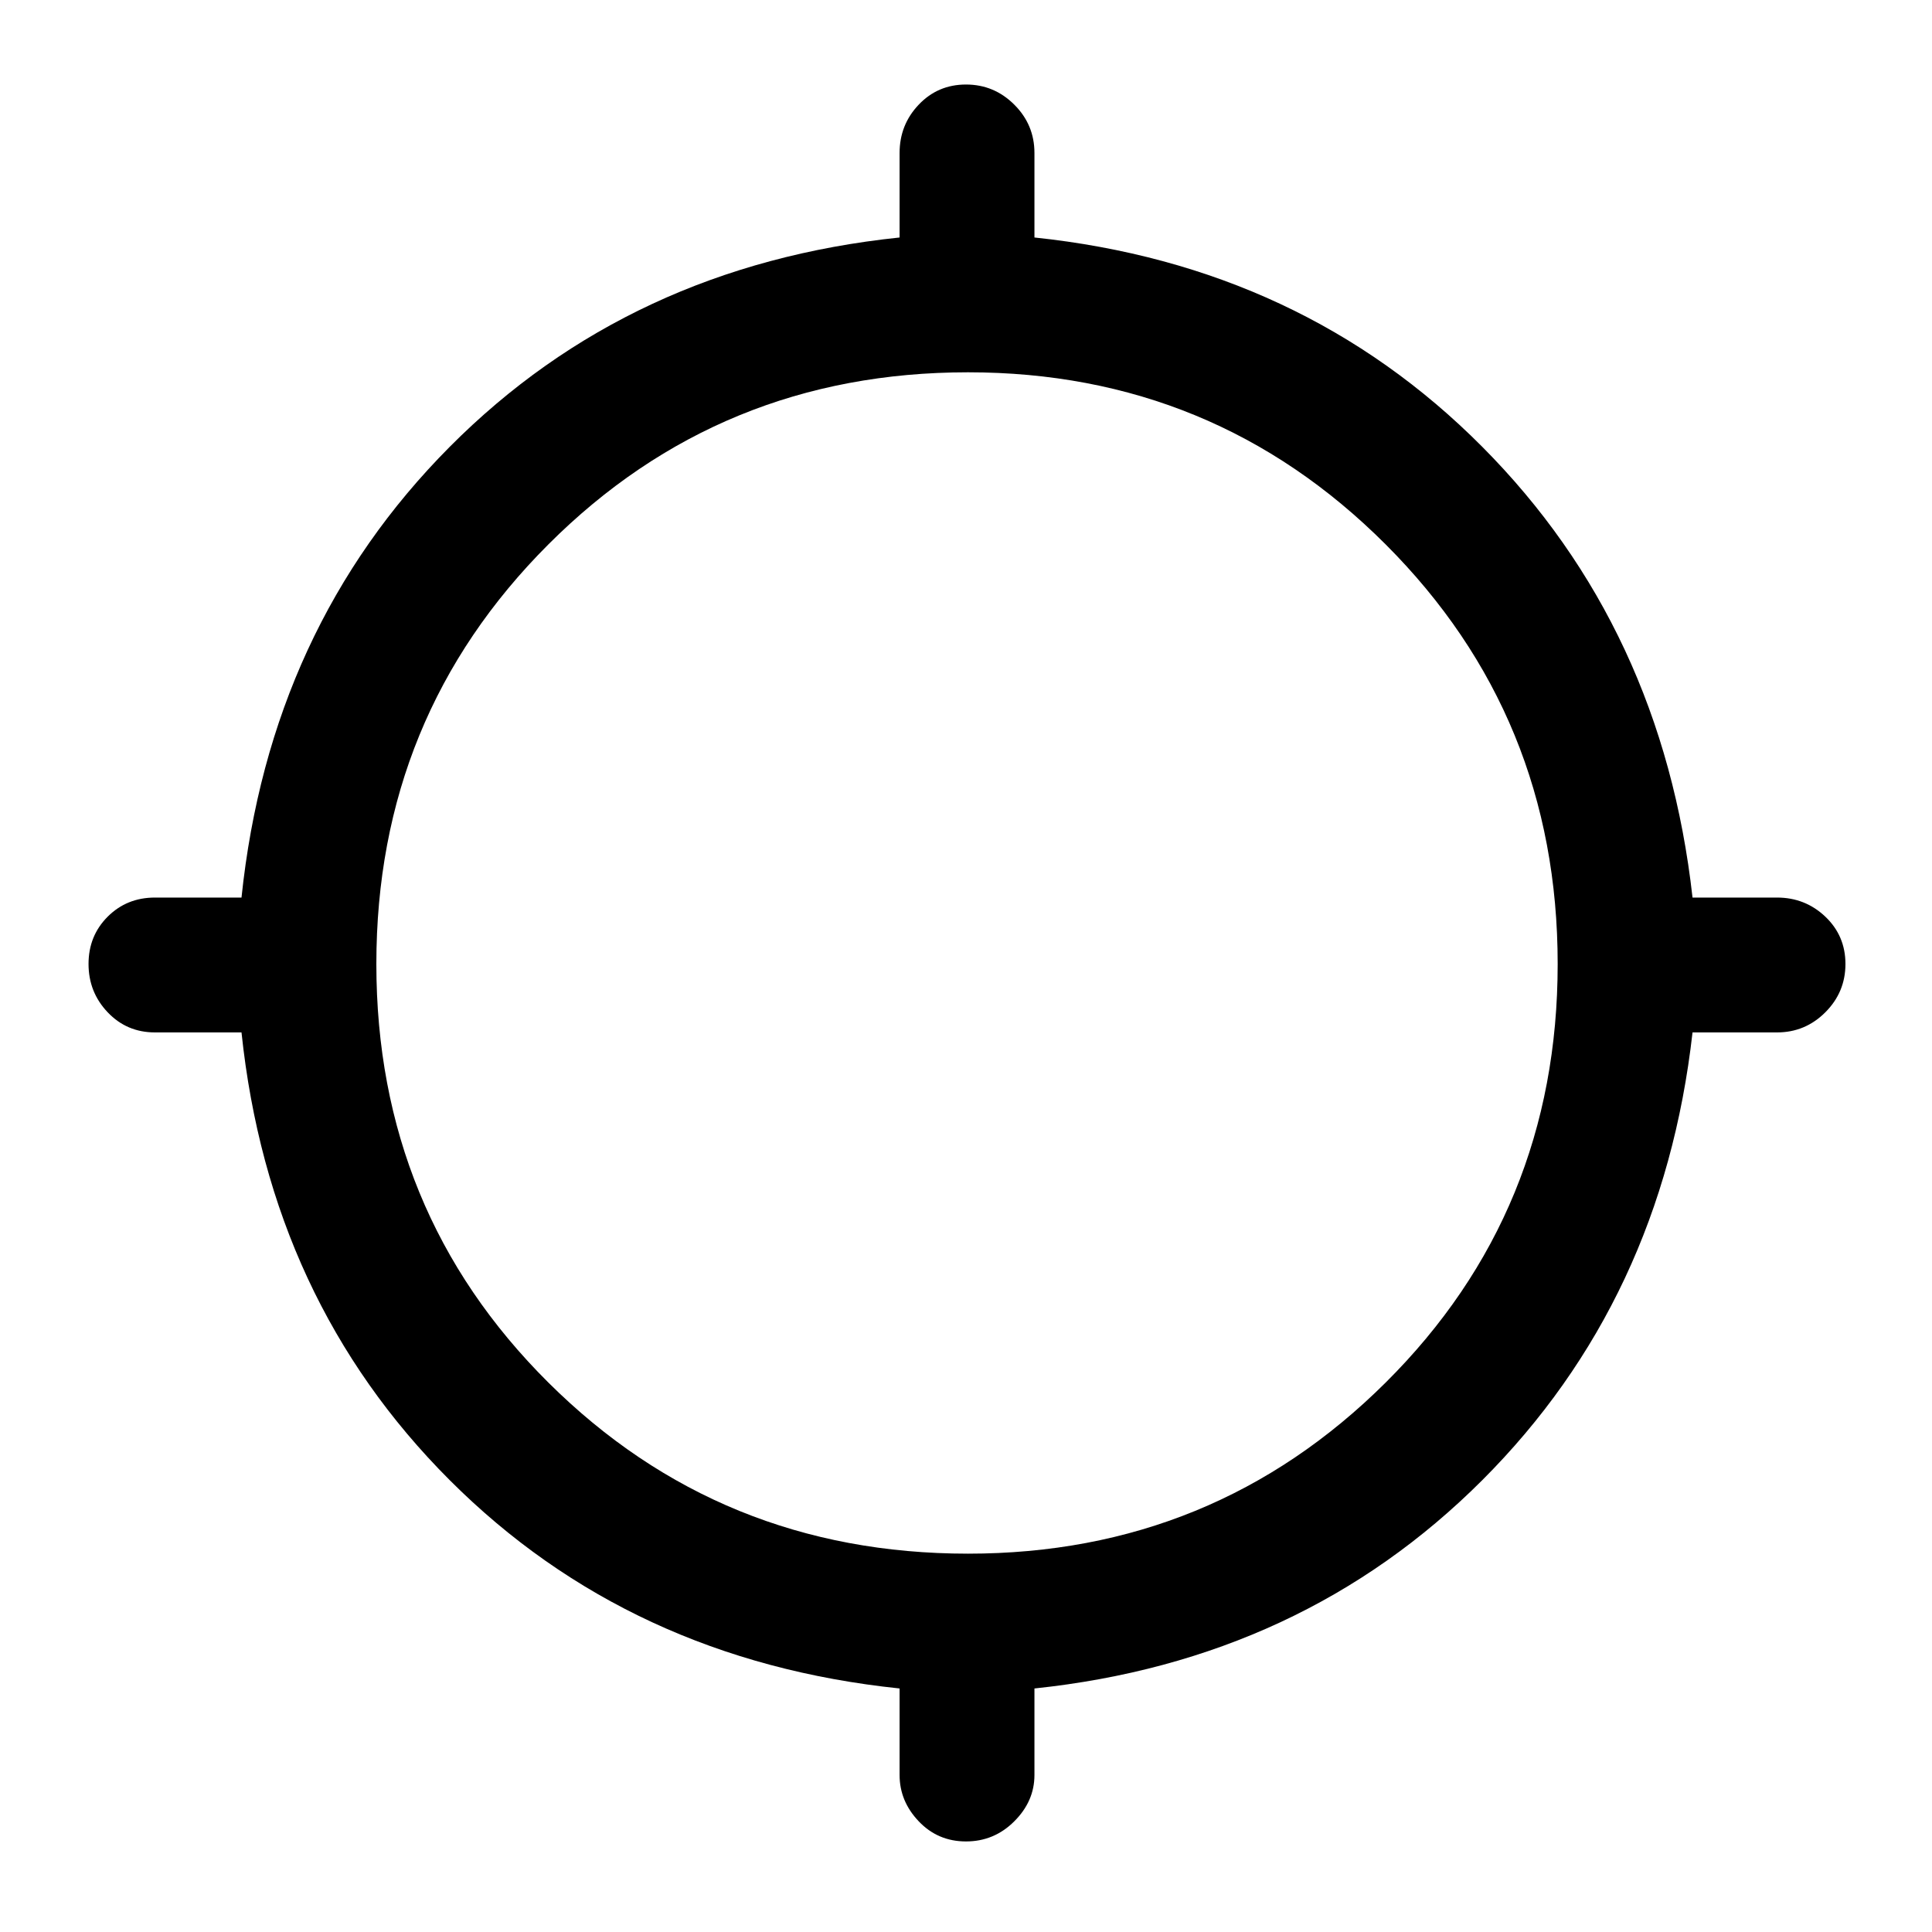 <svg xmlns="http://www.w3.org/2000/svg" height="40" width="40"><path d="M20 38.125q-.583 0-.979-.417-.396-.416-.396-.958v-1.792q-5.583-.583-9.313-4.312Q5.583 26.917 5 21.375H3.208q-.583 0-.979-.417-.396-.416-.396-1 0-.583.396-.979t.979-.396H5Q5.583 13 9.312 9.25q3.73-3.75 9.313-4.333v-1.75q0-.584.396-1 .396-.417.979-.417t1 .417q.417.416.417 1v1.75q5.541.583 9.271 4.333 3.729 3.75 4.354 9.333h1.75q.583 0 1 .396.416.396.416.979 0 .584-.416 1-.417.417-1 .417h-1.75q-.625 5.542-4.354 9.271-3.73 3.729-9.271 4.312v1.792q0 .542-.417.958-.417.417-1 .417Zm.042-5.958q5.083 0 8.646-3.542 3.562-3.542 3.562-8.667t-3.562-8.687q-3.563-3.563-8.646-3.563-5.125 0-8.688 3.563-3.562 3.562-3.562 8.687t3.562 8.667q3.563 3.542 8.688 3.542Z"/></svg>